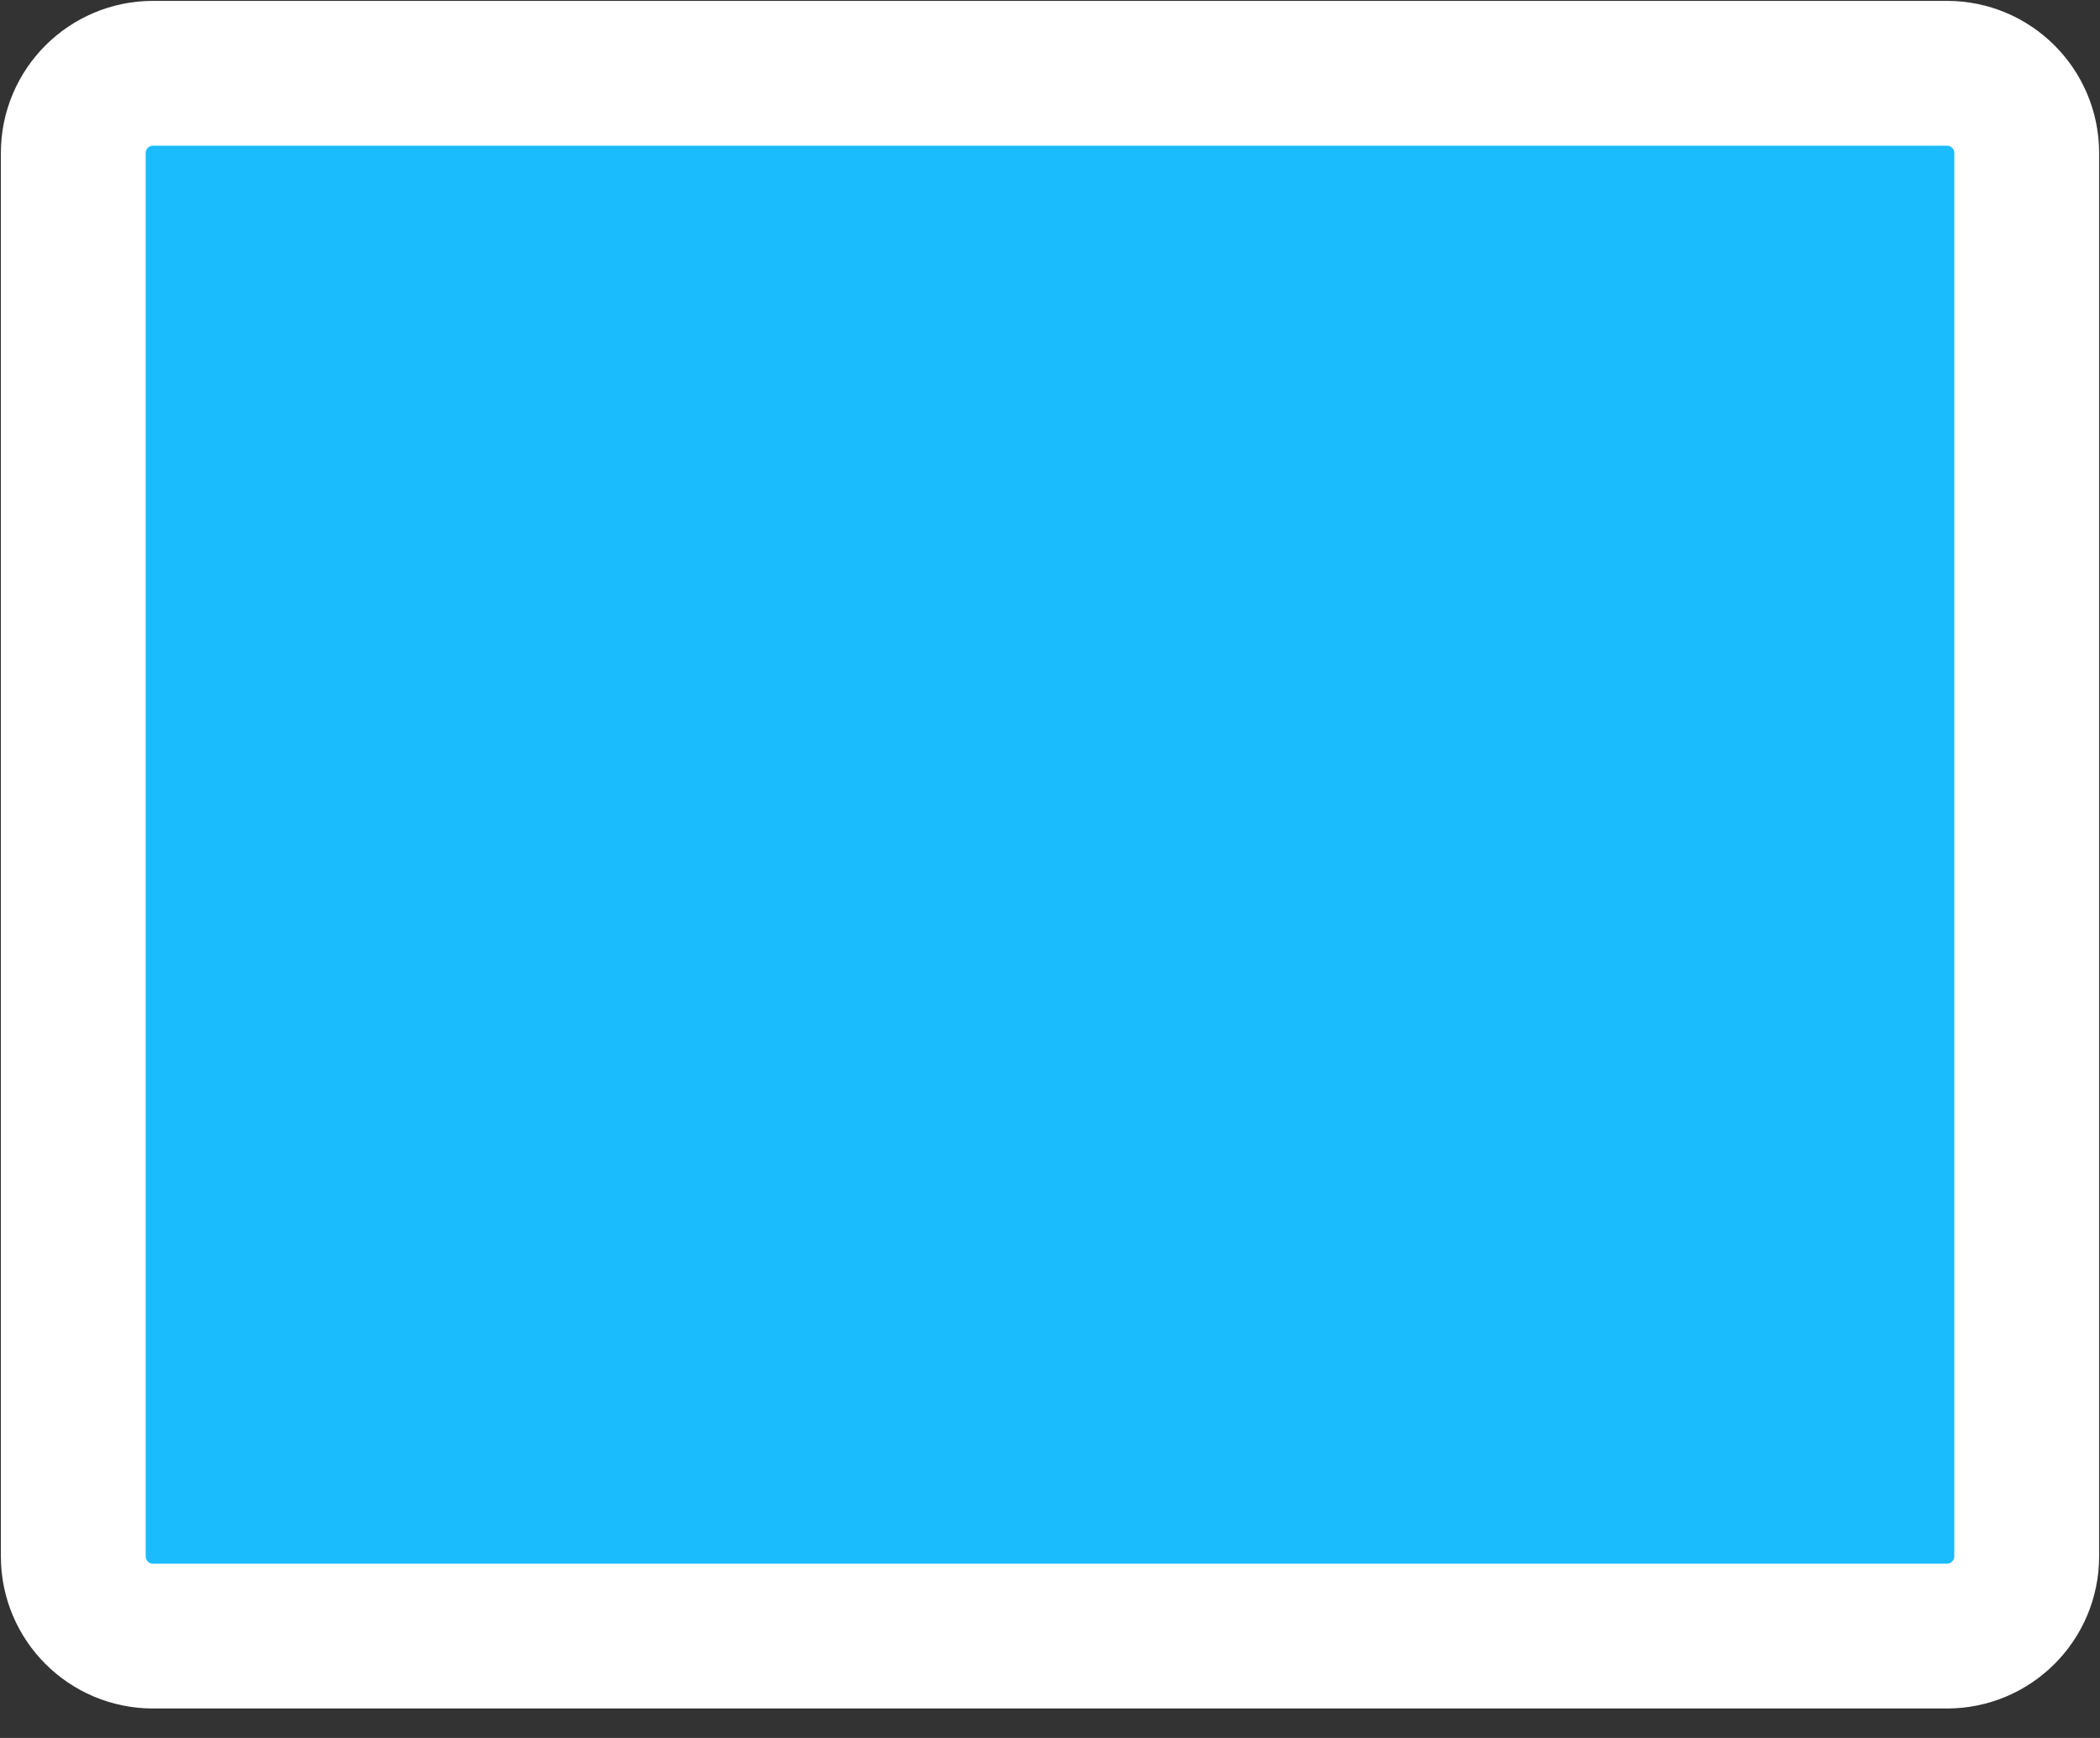 <svg width="29" height="24" viewBox="0 0 29 24" fill="none" xmlns="http://www.w3.org/2000/svg">
<rect x="0" y="0" width="29" height="24" fill="#333333" stroke="none"/>
<path d="M26.887 1.012H2.113C1.505 1.012 1.012 1.505 1.012 2.113V21.492C1.012 22.1 1.505 22.593 2.113 22.593H26.887C27.495 22.593 27.988 22.1 27.988 21.492V2.113C27.988 1.505 27.495 1.012 26.887 1.012Z" fill="#1ABCFE" stroke="white" stroke-width="2"/>
</svg>
